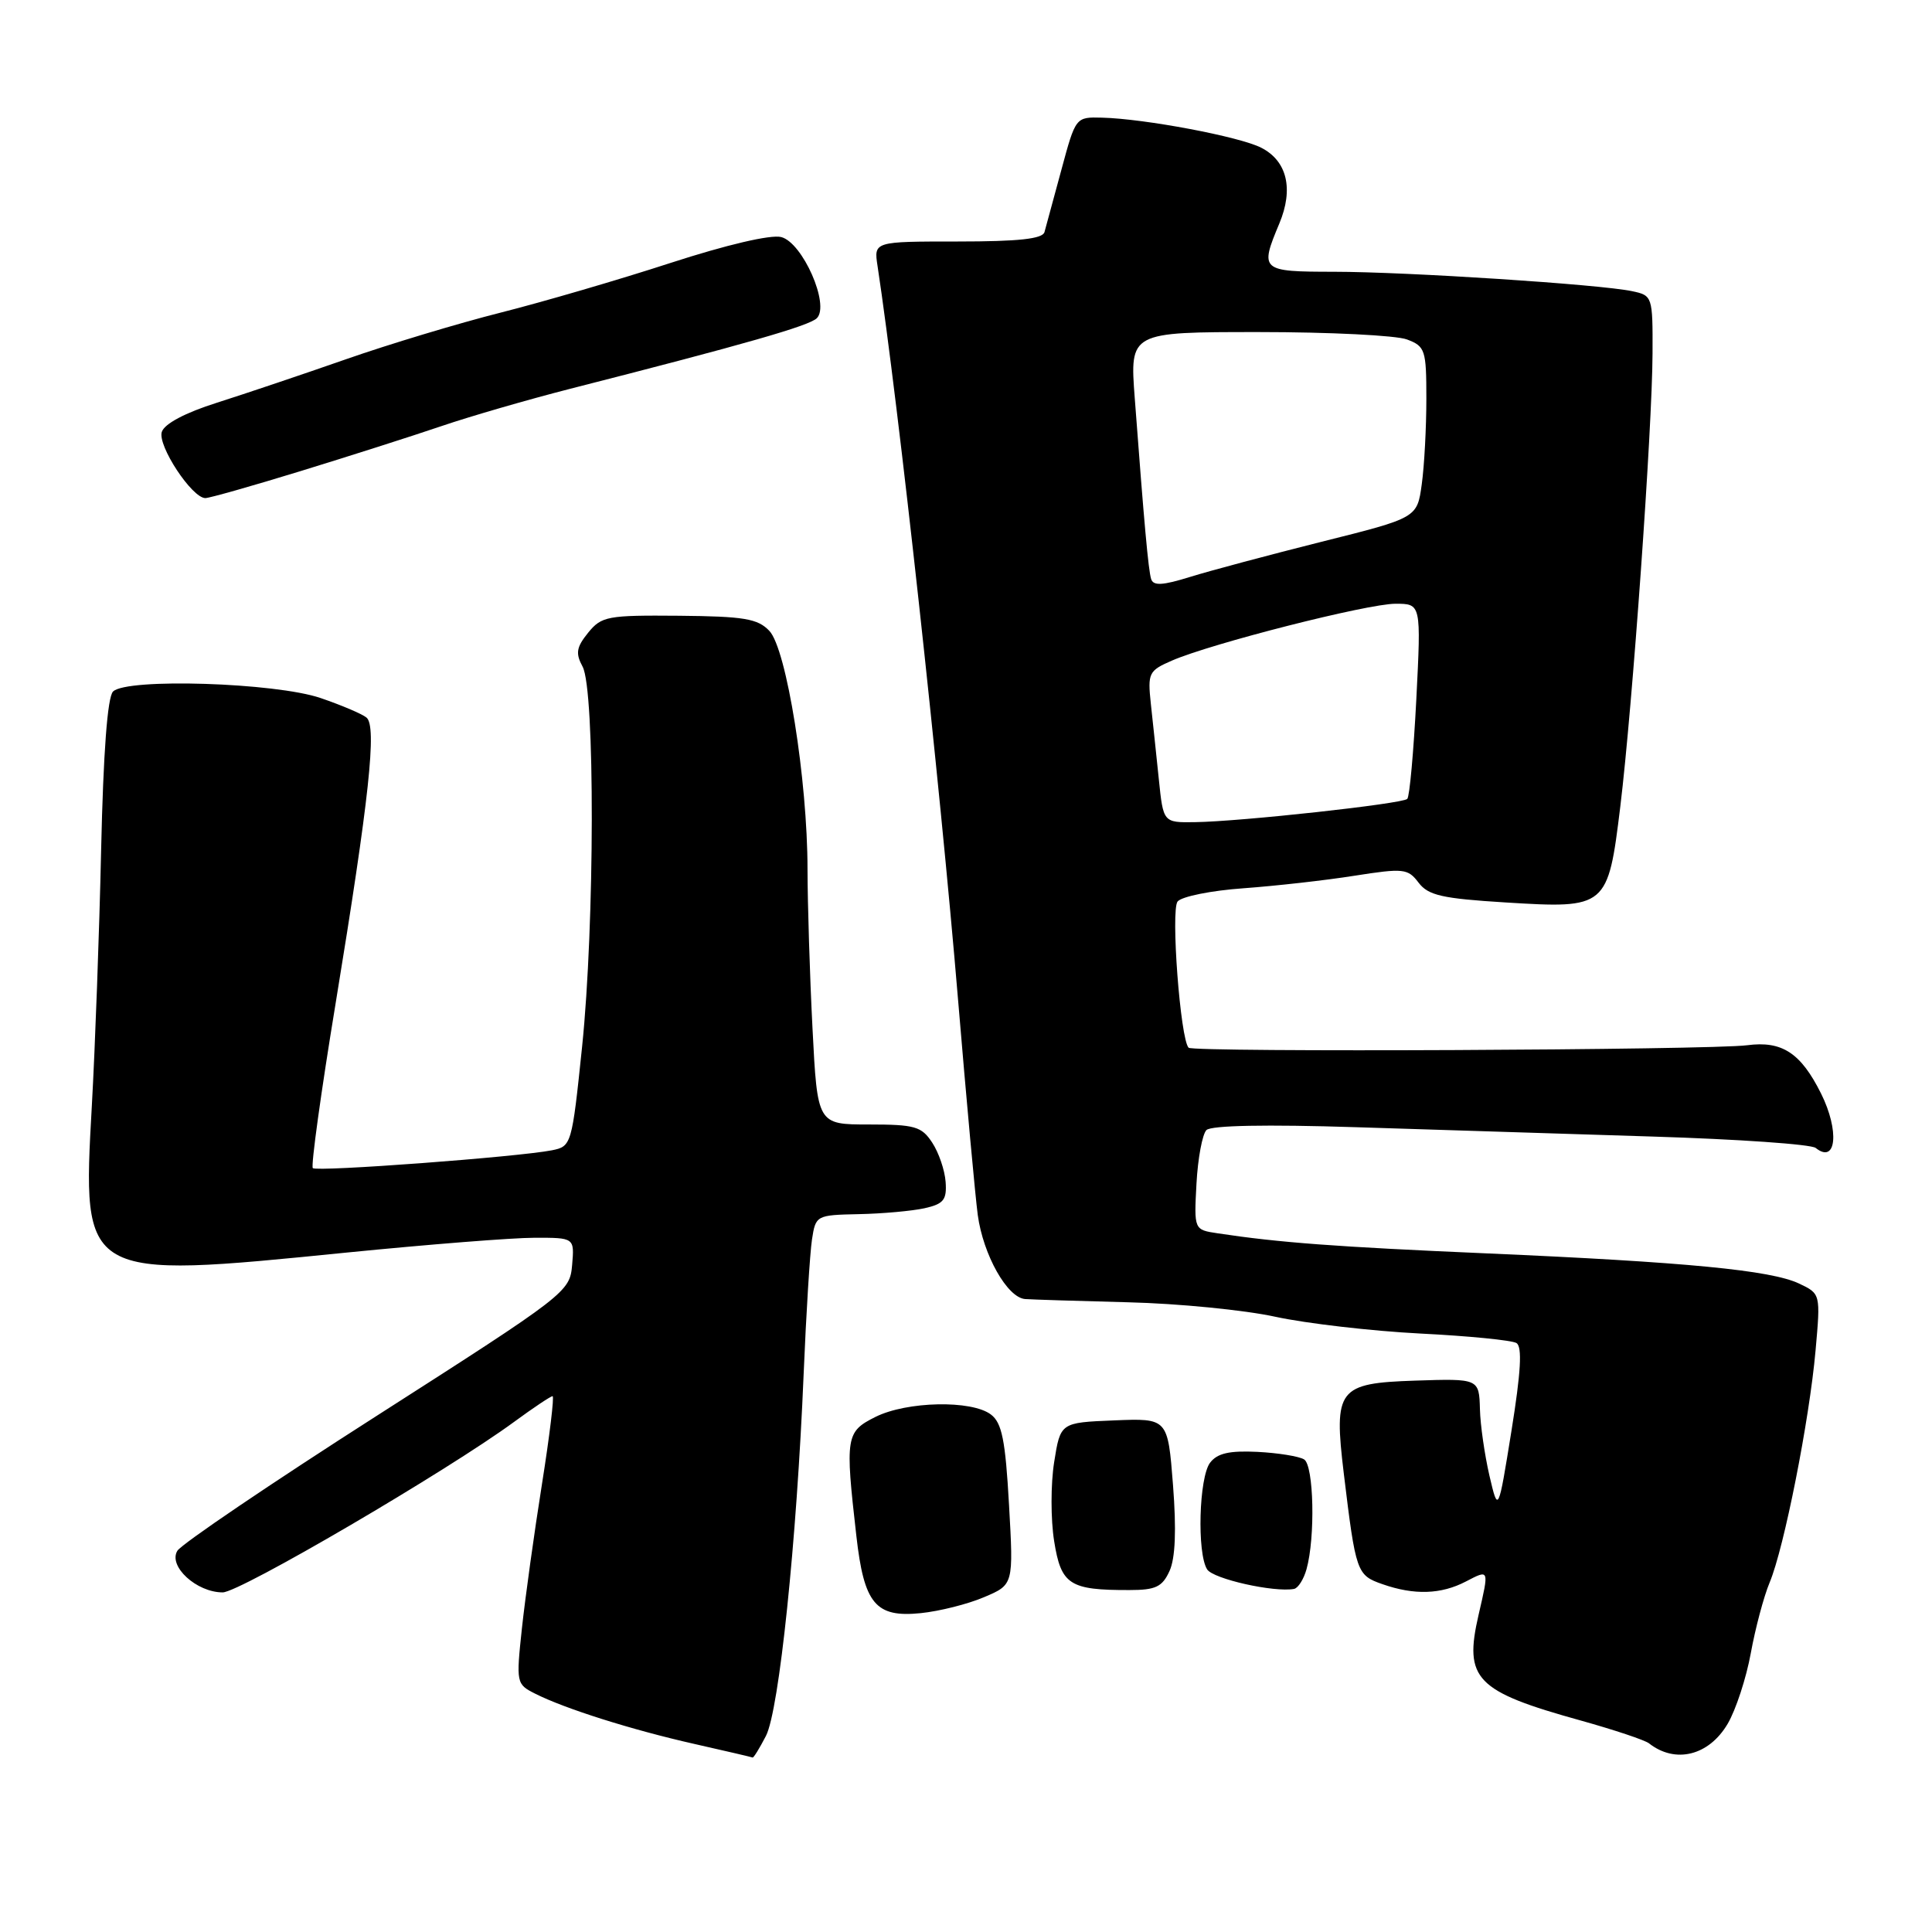 <?xml version="1.0" encoding="UTF-8" standalone="no"?>
<!DOCTYPE svg PUBLIC "-//W3C//DTD SVG 1.1//EN" "http://www.w3.org/Graphics/SVG/1.1/DTD/svg11.dtd" >
<svg xmlns="http://www.w3.org/2000/svg" xmlns:xlink="http://www.w3.org/1999/xlink" version="1.1" viewBox="0 0 256 256">
 <g >
 <path fill="currentColor"
d=" M 101.49 230.02 C 103.24 226.64 105.57 204.21 106.49 182.00 C 106.82 174.03 107.32 166.04 107.59 164.25 C 108.08 161.04 108.16 161.00 113.80 160.88 C 116.93 160.82 120.85 160.46 122.50 160.10 C 125.04 159.53 125.47 158.99 125.30 156.61 C 125.19 155.06 124.39 152.72 123.52 151.40 C 122.12 149.26 121.23 149.00 115.13 149.00 C 108.31 149.00 108.31 149.00 107.66 136.25 C 107.30 129.24 107.01 119.76 107.00 115.19 C 107.00 103.35 104.22 85.97 101.94 83.59 C 100.40 81.97 98.59 81.67 89.98 81.59 C 80.49 81.51 79.71 81.65 77.93 83.84 C 76.37 85.77 76.24 86.57 77.20 88.34 C 78.85 91.41 78.81 122.47 77.13 138.70 C 75.78 151.71 75.72 151.90 73.13 152.42 C 68.67 153.30 41.96 155.30 41.45 154.78 C 41.18 154.52 42.54 144.67 44.48 132.90 C 48.93 105.76 49.96 96.21 48.56 95.08 C 47.98 94.60 45.25 93.44 42.50 92.50 C 36.53 90.45 16.79 89.82 14.98 91.63 C 14.24 92.36 13.69 99.70 13.40 112.63 C 13.16 123.56 12.60 138.80 12.17 146.50 C 10.88 169.54 10.80 169.50 45.95 165.97 C 56.70 164.90 67.89 164.01 70.81 164.01 C 76.12 164.00 76.12 164.00 75.81 167.62 C 75.50 171.18 75.09 171.50 50.00 187.55 C 35.98 196.51 24.05 204.59 23.50 205.49 C 22.26 207.53 26.04 211.00 29.51 211.00 C 31.77 211.00 59.20 194.95 68.13 188.40 C 70.68 186.53 72.97 185.00 73.22 185.00 C 73.46 185.00 72.83 190.25 71.81 196.67 C 70.79 203.08 69.60 211.66 69.16 215.73 C 68.38 223.03 68.41 223.16 70.93 224.43 C 74.88 226.42 83.71 229.21 92.00 231.08 C 96.12 232.01 99.60 232.82 99.72 232.88 C 99.85 232.95 100.64 231.66 101.49 230.02 Z  M 228.92 228.42 C 230.01 226.57 231.39 222.35 231.99 219.05 C 232.59 215.76 233.71 211.54 234.49 209.68 C 236.41 205.09 239.75 188.18 240.57 178.96 C 241.24 171.43 241.24 171.43 238.37 170.07 C 234.63 168.31 223.45 167.23 197.00 166.08 C 177.09 165.22 169.46 164.65 161.35 163.42 C 158.21 162.95 158.21 162.95 158.54 156.84 C 158.72 153.48 159.32 150.28 159.86 149.74 C 160.48 149.12 167.80 148.98 179.67 149.36 C 190.03 149.69 207.72 150.25 219.00 150.60 C 230.28 150.95 239.99 151.62 240.59 152.11 C 243.33 154.30 243.76 149.84 241.30 144.90 C 238.61 139.51 236.13 137.89 231.50 138.50 C 226.66 139.14 158.11 139.45 157.50 138.83 C 156.40 137.74 155.11 120.57 156.04 119.45 C 156.59 118.79 160.51 118.00 164.77 117.70 C 169.02 117.39 175.64 116.65 179.47 116.04 C 185.99 115.02 186.55 115.08 187.97 116.96 C 189.26 118.65 191.09 119.06 199.50 119.58 C 212.91 120.41 213.06 120.28 214.70 106.86 C 216.31 93.61 218.93 56.81 218.97 46.83 C 219.00 39.26 218.96 39.15 216.25 38.58 C 211.99 37.68 186.51 36.02 176.75 36.01 C 167.05 36.00 166.90 35.87 169.52 29.61 C 171.43 25.04 170.55 21.33 167.13 19.58 C 164.29 18.11 151.67 15.73 146.02 15.59 C 142.53 15.50 142.53 15.50 140.64 22.50 C 139.60 26.35 138.59 30.06 138.40 30.75 C 138.16 31.65 134.99 32.00 126.92 32.00 C 115.78 32.00 115.78 32.00 116.28 35.25 C 119.06 53.59 124.52 103.30 126.95 132.50 C 128.05 145.70 129.23 158.53 129.56 161.00 C 130.28 166.29 133.47 171.95 135.83 172.13 C 136.75 172.20 142.90 172.39 149.50 172.56 C 156.10 172.72 164.88 173.58 169.00 174.48 C 173.12 175.37 181.75 176.37 188.17 176.70 C 194.59 177.02 200.34 177.59 200.94 177.96 C 201.72 178.45 201.53 181.79 200.28 189.57 C 198.52 200.50 198.52 200.50 197.35 195.50 C 196.72 192.75 196.15 188.81 196.10 186.75 C 195.99 182.67 195.97 182.66 187.50 182.94 C 177.29 183.28 176.71 184.04 178.06 195.25 C 179.65 208.38 179.77 208.72 183.18 209.91 C 187.40 211.39 190.96 211.27 194.25 209.55 C 197.35 207.94 197.33 207.87 195.92 213.97 C 193.95 222.50 195.51 224.11 209.50 227.99 C 213.90 229.22 217.95 230.57 218.50 231.00 C 221.99 233.74 226.43 232.64 228.92 228.42 Z  M 130.40 211.63 C 134.30 209.98 134.30 209.98 133.70 199.39 C 133.22 190.82 132.76 188.53 131.30 187.43 C 128.75 185.49 120.16 185.67 116.00 187.75 C 112.08 189.71 111.97 190.36 113.47 203.50 C 114.49 212.53 116.01 214.36 122.00 213.75 C 124.47 213.50 128.26 212.55 130.40 211.63 Z  M 154.97 208.16 C 155.74 206.47 155.89 202.73 155.43 196.78 C 154.74 187.92 154.74 187.92 147.62 188.21 C 140.51 188.50 140.51 188.50 139.68 193.75 C 139.22 196.64 139.22 201.34 139.68 204.21 C 140.60 209.99 141.71 210.71 149.66 210.69 C 153.14 210.69 154.01 210.27 154.97 208.16 Z  M 173.12 207.93 C 174.30 203.72 174.09 194.17 172.80 193.38 C 172.14 192.97 169.36 192.52 166.61 192.38 C 162.90 192.20 161.30 192.56 160.34 193.82 C 158.87 195.76 158.59 205.80 159.95 207.95 C 160.75 209.22 168.83 211.03 171.47 210.54 C 172.01 210.43 172.75 209.26 173.12 207.93 Z  M 39.84 62.42 C 46.25 60.45 54.65 57.77 58.50 56.46 C 62.35 55.15 70.00 52.94 75.50 51.53 C 98.76 45.60 107.23 43.17 108.24 42.16 C 109.99 40.41 106.35 32.13 103.51 31.41 C 102.12 31.06 96.28 32.43 88.85 34.84 C 82.06 37.05 71.93 40.01 66.35 41.42 C 60.76 42.83 51.54 45.61 45.85 47.60 C 40.16 49.59 32.46 52.18 28.75 53.36 C 24.54 54.69 21.79 56.15 21.44 57.23 C 20.85 59.04 25.44 66.00 27.21 66.00 C 27.75 66.00 33.43 64.39 39.84 62.42 Z  M 153.55 103.25 C 153.22 100.09 152.75 95.58 152.49 93.23 C 152.06 89.19 152.21 88.87 155.27 87.54 C 160.48 85.27 181.20 80.00 184.90 80.00 C 188.31 80.00 188.31 80.00 187.67 92.65 C 187.31 99.61 186.78 105.56 186.47 105.86 C 185.82 106.51 164.39 108.86 158.32 108.94 C 154.14 109.00 154.14 109.00 153.55 103.25 Z  M 152.53 76.72 C 152.16 75.51 151.61 69.43 150.36 52.75 C 149.70 44.00 149.70 44.00 166.79 44.00 C 176.18 44.00 185.02 44.44 186.43 44.98 C 188.85 45.89 189.00 46.37 189.00 52.84 C 189.00 56.62 188.73 61.72 188.39 64.17 C 187.78 68.62 187.78 68.62 175.14 71.78 C 168.19 73.53 160.34 75.62 157.71 76.44 C 154.04 77.58 152.82 77.65 152.53 76.72 Z "/>
</g>
</svg>